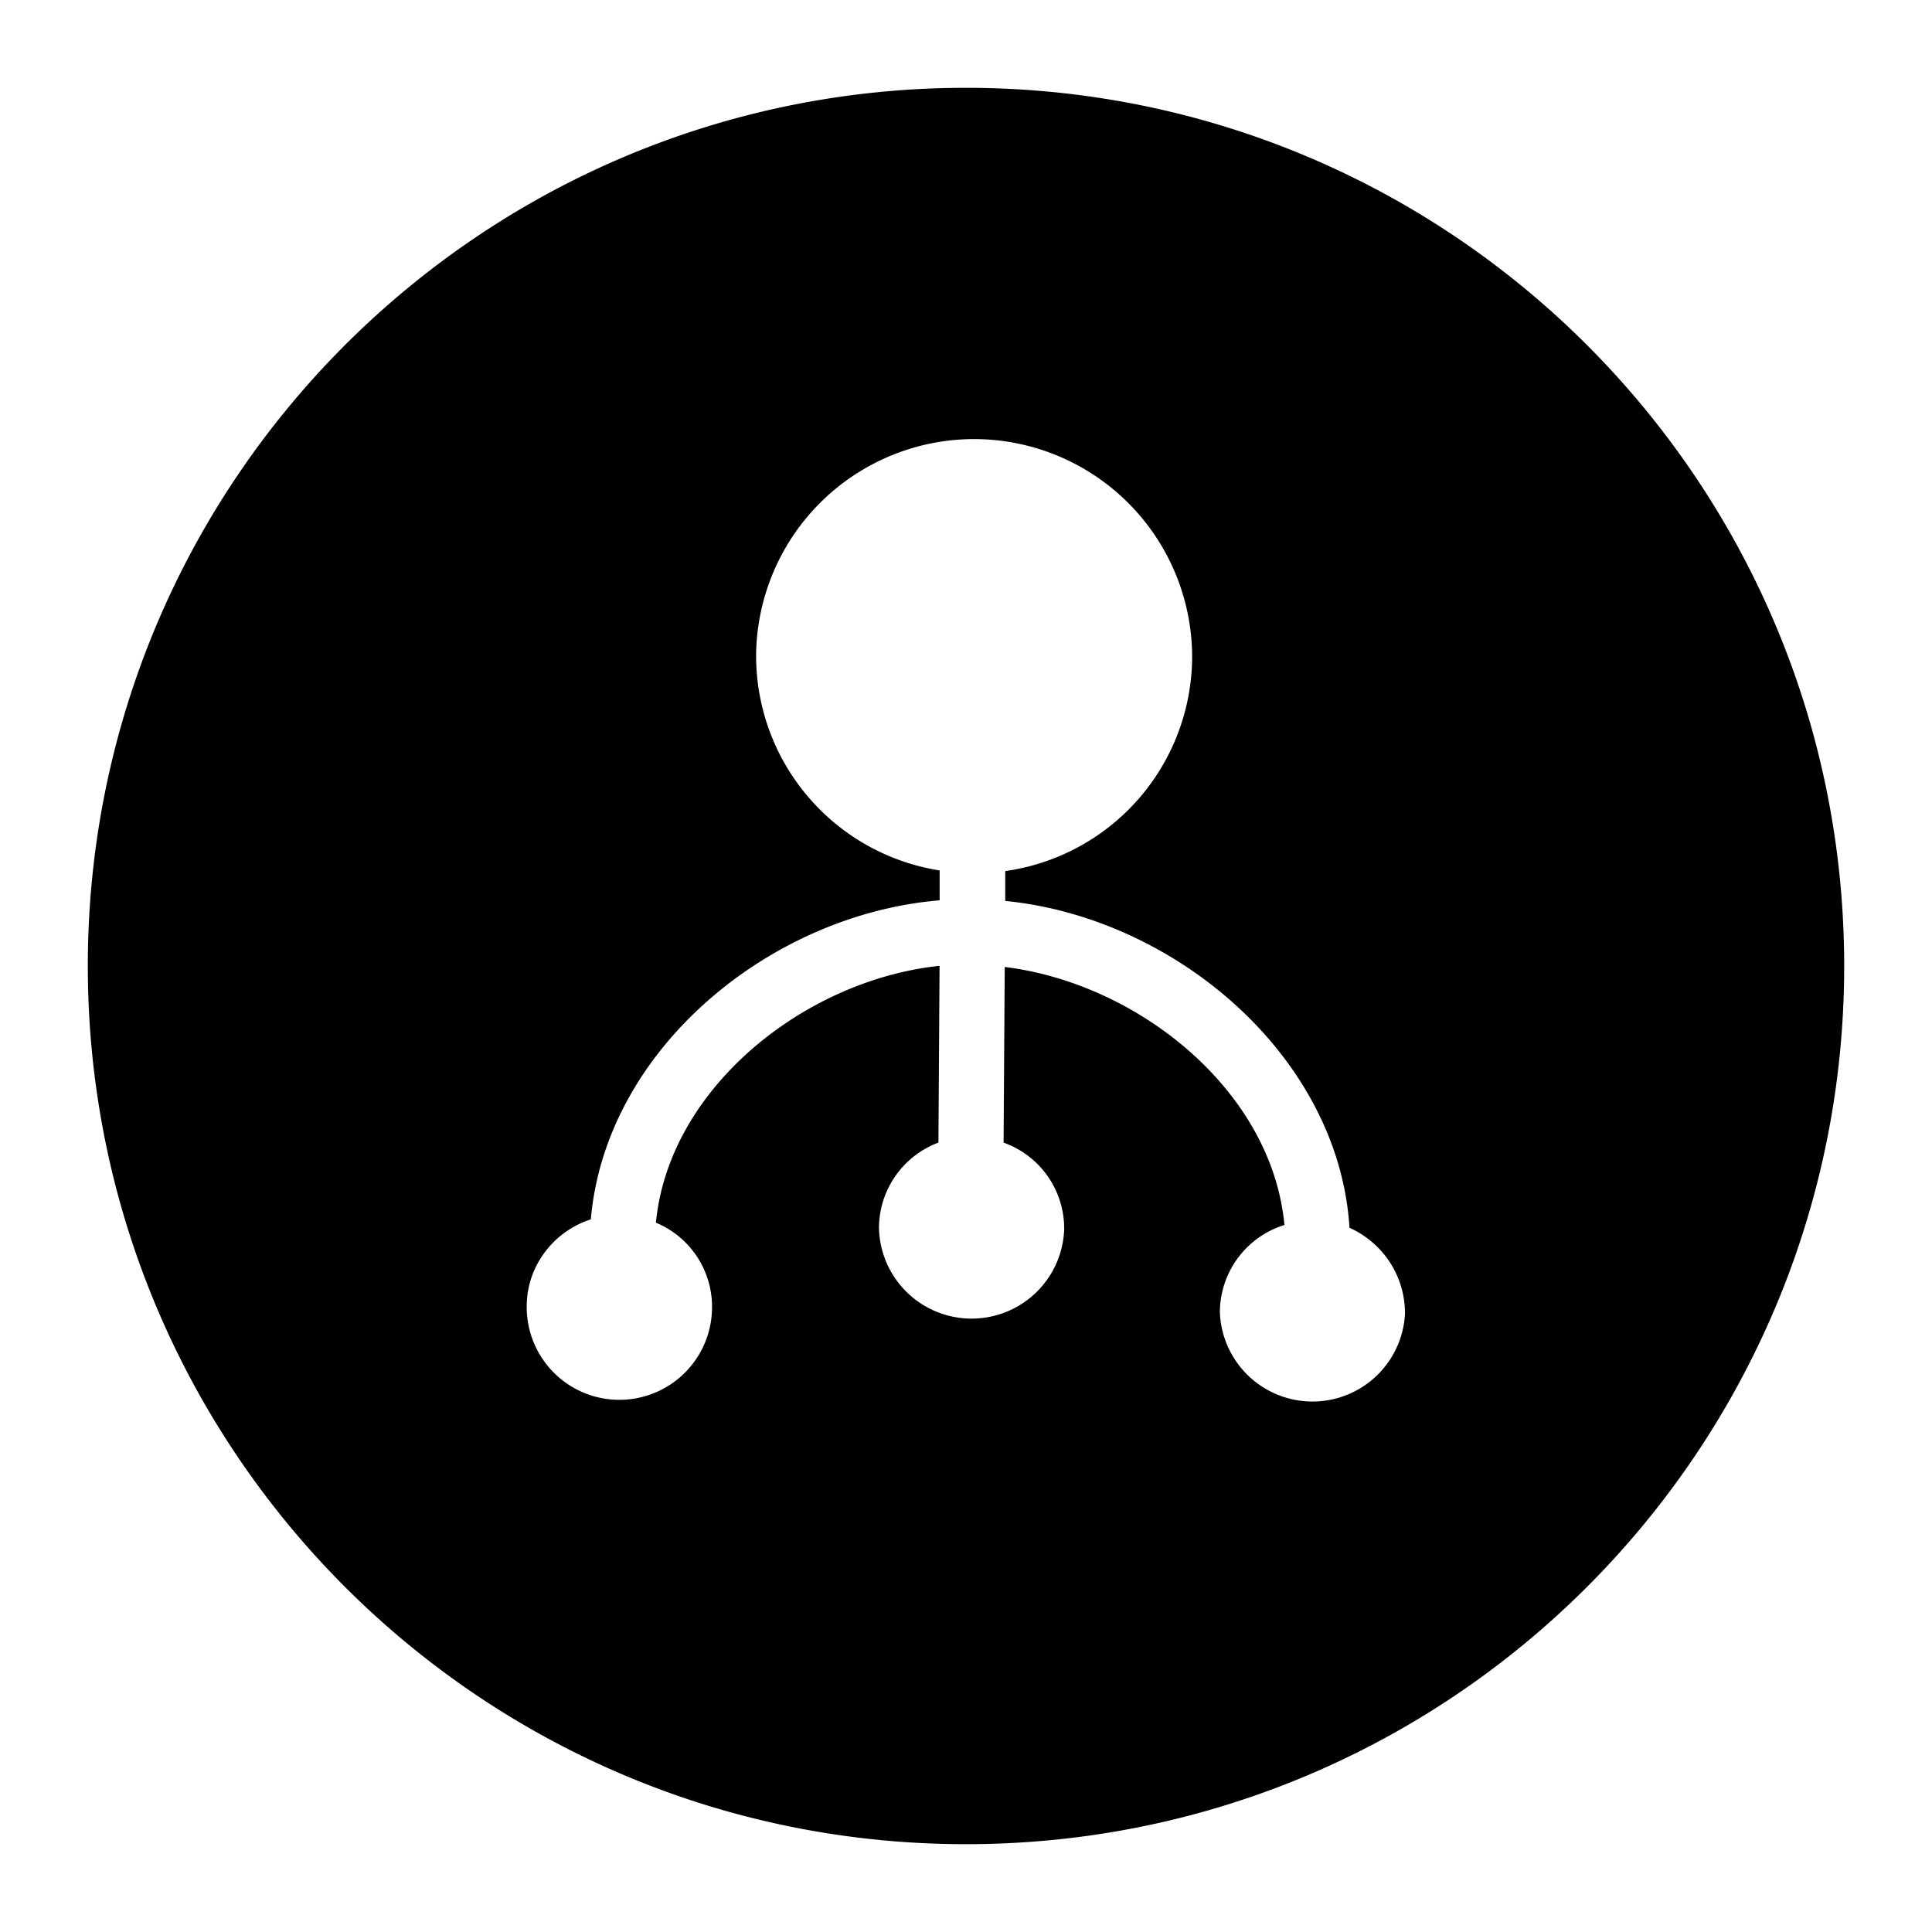 <?xml version="1.0" standalone="no"?><!DOCTYPE svg PUBLIC "-//W3C//DTD SVG 1.1//EN" "http://www.w3.org/Graphics/SVG/1.1/DTD/svg11.dtd"><svg class="icon" width="200px" height="200.00px" viewBox="0 0 1024 1024" version="1.1" xmlns="http://www.w3.org/2000/svg"><path d="M512 46.545c257.071 0 465.455 208.384 465.455 465.455s-208.384 465.455-465.455 465.455S46.545 769.071 46.545 512 254.929 46.545 512 46.545z m5.26 186.182A115.619 115.619 0 0 0 400.756 347.043a115.2 115.2 0 0 0 97.28 114.316v15.825c-90.065 7.494-177.105 79.034-184.879 169.1-19.549 6.284-33.978 24.529-33.978 46.08a49.105 49.105 0 0 0 98.211 0.931 48.221 48.221 0 0 0-29.743-45.242c6.889-71.494 78.941-128.652 150.342-136.145l-0.605 93.696a48.5 48.5 0 0 0-31.511 45.149 49.105 49.105 0 0 0 98.164 0.931 48.361 48.361 0 0 0-32.116-46.08l0.605-93.091c70.796 8.704 141.638 65.536 148.247 136.751a48.593 48.593 0 0 0-34.211 46.08 49.105 49.105 0 0 0 98.118 0.931c0-20.387-12.009-37.702-29.417-45.521-5.679-90.671-92.16-164.305-182.458-173.242v-15.825a115.06 115.06 0 0 0 99.049-112.826A115.619 115.619 0 0 0 517.26 232.727z" /></svg>
